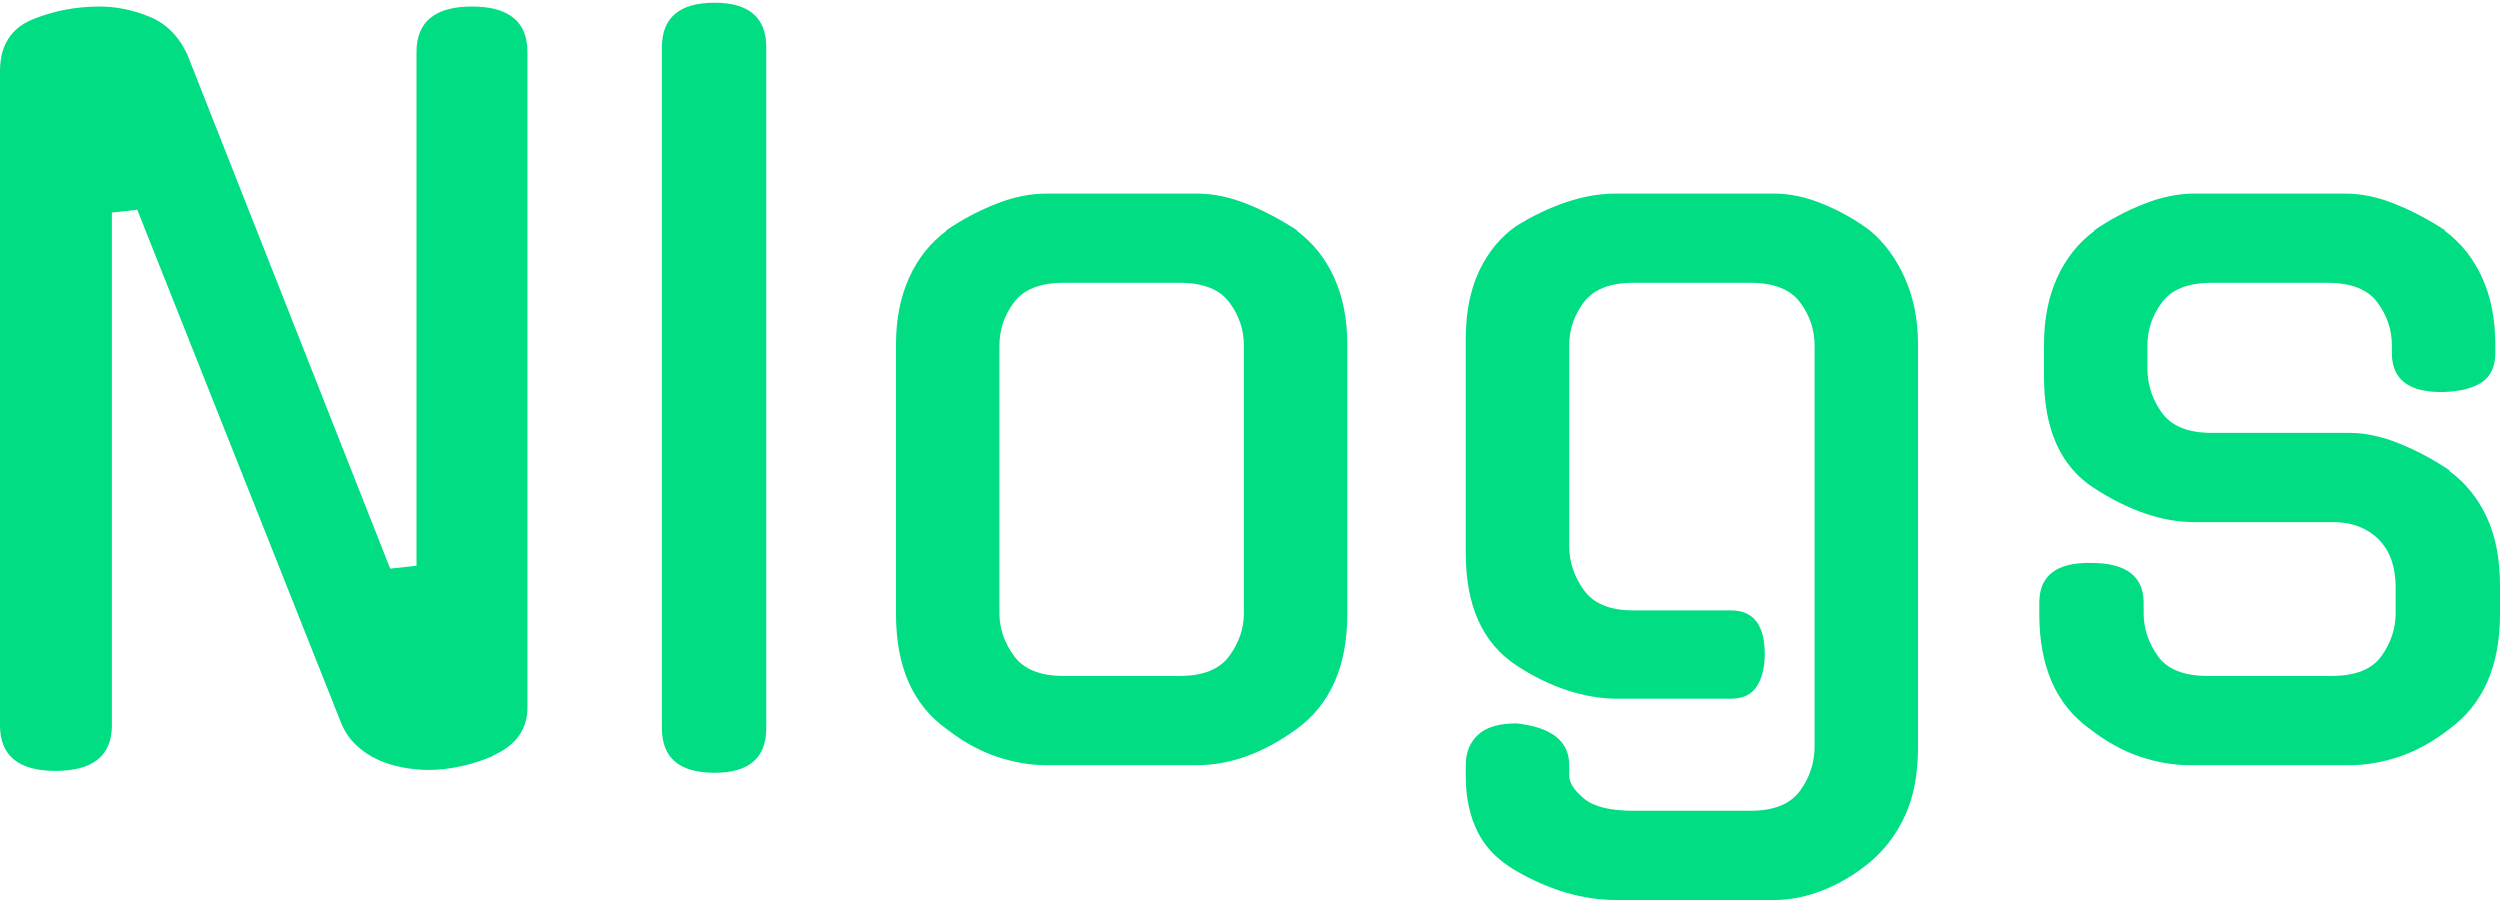 <svg width="100" height="36" viewBox="0 0 100 36" fill="none" xmlns="http://www.w3.org/2000/svg">
<path d="M16.66 22.631V2.084C16.66 0.869 17.4 0.261 18.879 0.261C20.358 0.261 21.098 0.869 21.098 2.084V28.29C21.098 29.176 20.634 29.822 19.707 30.227H19.744C19.343 30.404 18.917 30.544 18.466 30.645C18.014 30.746 17.576 30.797 17.149 30.797C16.823 30.797 16.485 30.765 16.134 30.702C15.783 30.639 15.451 30.537 15.137 30.398C14.824 30.259 14.536 30.069 14.272 29.828C14.009 29.588 13.802 29.29 13.652 28.936L5.491 8.389L4.475 8.503V29.012C4.475 30.227 3.723 30.835 2.219 30.835C0.74 30.835 0 30.227 0 29.012V2.844C0 1.806 0.451 1.109 1.354 0.755C2.181 0.426 3.059 0.261 3.986 0.261C4.638 0.261 5.296 0.394 5.961 0.66C6.625 0.926 7.133 1.426 7.484 2.16L15.607 22.745L16.66 22.631ZM30.651 1.894V29.126C30.651 30.316 29.961 30.911 28.582 30.911C27.178 30.911 26.476 30.316 26.476 29.126V1.894C26.476 0.704 27.178 0.109 28.582 0.109C29.961 0.109 30.651 0.704 30.651 1.894ZM41.858 7.743H47.875C48.527 7.743 49.198 7.882 49.887 8.161C50.577 8.439 51.247 8.794 51.899 9.224H51.862C52.514 9.705 53.015 10.332 53.366 11.104C53.717 11.877 53.892 12.769 53.892 13.782V24.568C53.892 26.644 53.215 28.176 51.862 29.164C50.533 30.126 49.204 30.607 47.875 30.607H41.858C41.206 30.607 40.542 30.493 39.865 30.265C39.188 30.037 38.523 29.67 37.871 29.164C36.517 28.201 35.84 26.67 35.84 24.568V13.782C35.84 12.769 36.016 11.877 36.367 11.104C36.718 10.332 37.219 9.705 37.871 9.224H37.834C38.461 8.794 39.125 8.439 39.827 8.161C40.529 7.882 41.206 7.743 41.858 7.743ZM42.535 27.037H47.198C48.126 27.037 48.784 26.771 49.173 26.239C49.561 25.707 49.755 25.138 49.755 24.53V13.82C49.755 13.187 49.561 12.611 49.173 12.092C48.784 11.573 48.126 11.313 47.198 11.313H42.535C41.607 11.313 40.949 11.573 40.56 12.092C40.172 12.611 39.977 13.187 39.977 13.82V24.53C39.977 25.138 40.172 25.707 40.56 26.239C40.949 26.771 41.607 27.037 42.535 27.037ZM69.237 27.948H64.686C64.034 27.948 63.363 27.834 62.674 27.607C61.984 27.379 61.314 27.049 60.662 26.619C59.308 25.733 58.631 24.239 58.631 22.137V13.554C58.631 12.491 58.813 11.579 59.176 10.819C59.54 10.06 60.035 9.465 60.662 9.034C61.314 8.629 61.978 8.313 62.655 8.085C63.332 7.857 63.996 7.743 64.648 7.743H70.966C71.593 7.743 72.245 7.882 72.922 8.161C73.599 8.439 74.226 8.794 74.803 9.224C75.379 9.705 75.843 10.338 76.194 11.123C76.545 11.908 76.721 12.794 76.721 13.782V29.885C76.721 30.949 76.551 31.854 76.213 32.601C75.874 33.348 75.404 33.974 74.803 34.481C74.226 34.962 73.605 35.335 72.941 35.601C72.276 35.867 71.618 36 70.966 36H64.648C63.319 36 61.978 35.608 60.624 34.823C59.922 34.417 59.415 33.898 59.101 33.266C58.788 32.633 58.631 31.898 58.631 31.063V30.607C58.631 30.101 58.794 29.695 59.12 29.392C59.446 29.088 59.96 28.936 60.662 28.936C62.066 29.088 62.768 29.645 62.768 30.607V31.025C62.768 31.303 62.962 31.607 63.351 31.936C63.739 32.265 64.398 32.43 65.325 32.43H70.026C70.954 32.43 71.612 32.164 72.001 31.632C72.389 31.101 72.584 30.506 72.584 29.847V13.82C72.584 13.187 72.389 12.611 72.001 12.092C71.612 11.573 70.954 11.313 70.026 11.313H65.325C64.398 11.313 63.739 11.573 63.351 12.092C62.962 12.611 62.768 13.187 62.768 13.82V21.834C62.768 22.467 62.962 23.055 63.351 23.6C63.739 24.144 64.398 24.416 65.325 24.416H69.237C70.139 24.416 70.59 24.999 70.59 26.163C70.59 26.695 70.484 27.125 70.271 27.455C70.058 27.784 69.713 27.948 69.237 27.948ZM88.454 17.314H93.983C94.609 17.314 95.28 17.46 95.995 17.751C96.709 18.042 97.38 18.403 98.007 18.833H97.969C98.621 19.314 99.123 19.935 99.474 20.694C99.825 21.454 100 22.365 100 23.429V24.568C100 26.644 99.323 28.176 97.969 29.164C97.317 29.67 96.653 30.037 95.976 30.265C95.299 30.493 94.635 30.607 93.983 30.607H87.589C86.937 30.607 86.273 30.493 85.596 30.265C84.919 30.037 84.255 29.67 83.603 29.164C82.249 28.201 81.572 26.67 81.572 24.568V24.112C81.572 23.024 82.261 22.492 83.641 22.517C85.044 22.517 85.746 23.049 85.746 24.112V24.53C85.746 25.138 85.935 25.707 86.311 26.239C86.687 26.771 87.351 27.037 88.304 27.037H93.268C94.221 27.037 94.885 26.771 95.261 26.239C95.638 25.707 95.826 25.138 95.826 24.53V23.467C95.826 23.138 95.782 22.821 95.694 22.517C95.606 22.213 95.462 21.941 95.261 21.701C95.061 21.46 94.797 21.264 94.472 21.112C94.146 20.96 93.745 20.884 93.268 20.884H87.777C86.499 20.884 85.157 20.428 83.753 19.517C82.424 18.656 81.76 17.175 81.76 15.073V13.782C81.76 12.769 81.936 11.877 82.287 11.104C82.638 10.332 83.139 9.705 83.791 9.224H83.753C84.38 8.794 85.044 8.439 85.746 8.161C86.448 7.882 87.126 7.743 87.777 7.743H93.795C94.447 7.743 95.117 7.882 95.807 8.161C96.496 8.439 97.167 8.794 97.819 9.224H97.781C98.433 9.705 98.934 10.332 99.285 11.104C99.636 11.877 99.812 12.769 99.812 13.782V14.124C99.812 14.655 99.636 15.042 99.285 15.282C98.934 15.523 98.421 15.656 97.743 15.681C96.365 15.706 95.675 15.187 95.675 14.124V13.82C95.675 13.187 95.481 12.611 95.092 12.092C94.704 11.573 94.045 11.313 93.118 11.313H88.454C87.527 11.313 86.868 11.573 86.48 12.092C86.091 12.611 85.897 13.187 85.897 13.82V14.731C85.897 15.39 86.091 15.985 86.48 16.517C86.868 17.048 87.527 17.314 88.454 17.314Z" fill="#00DD83"/>
</svg>

